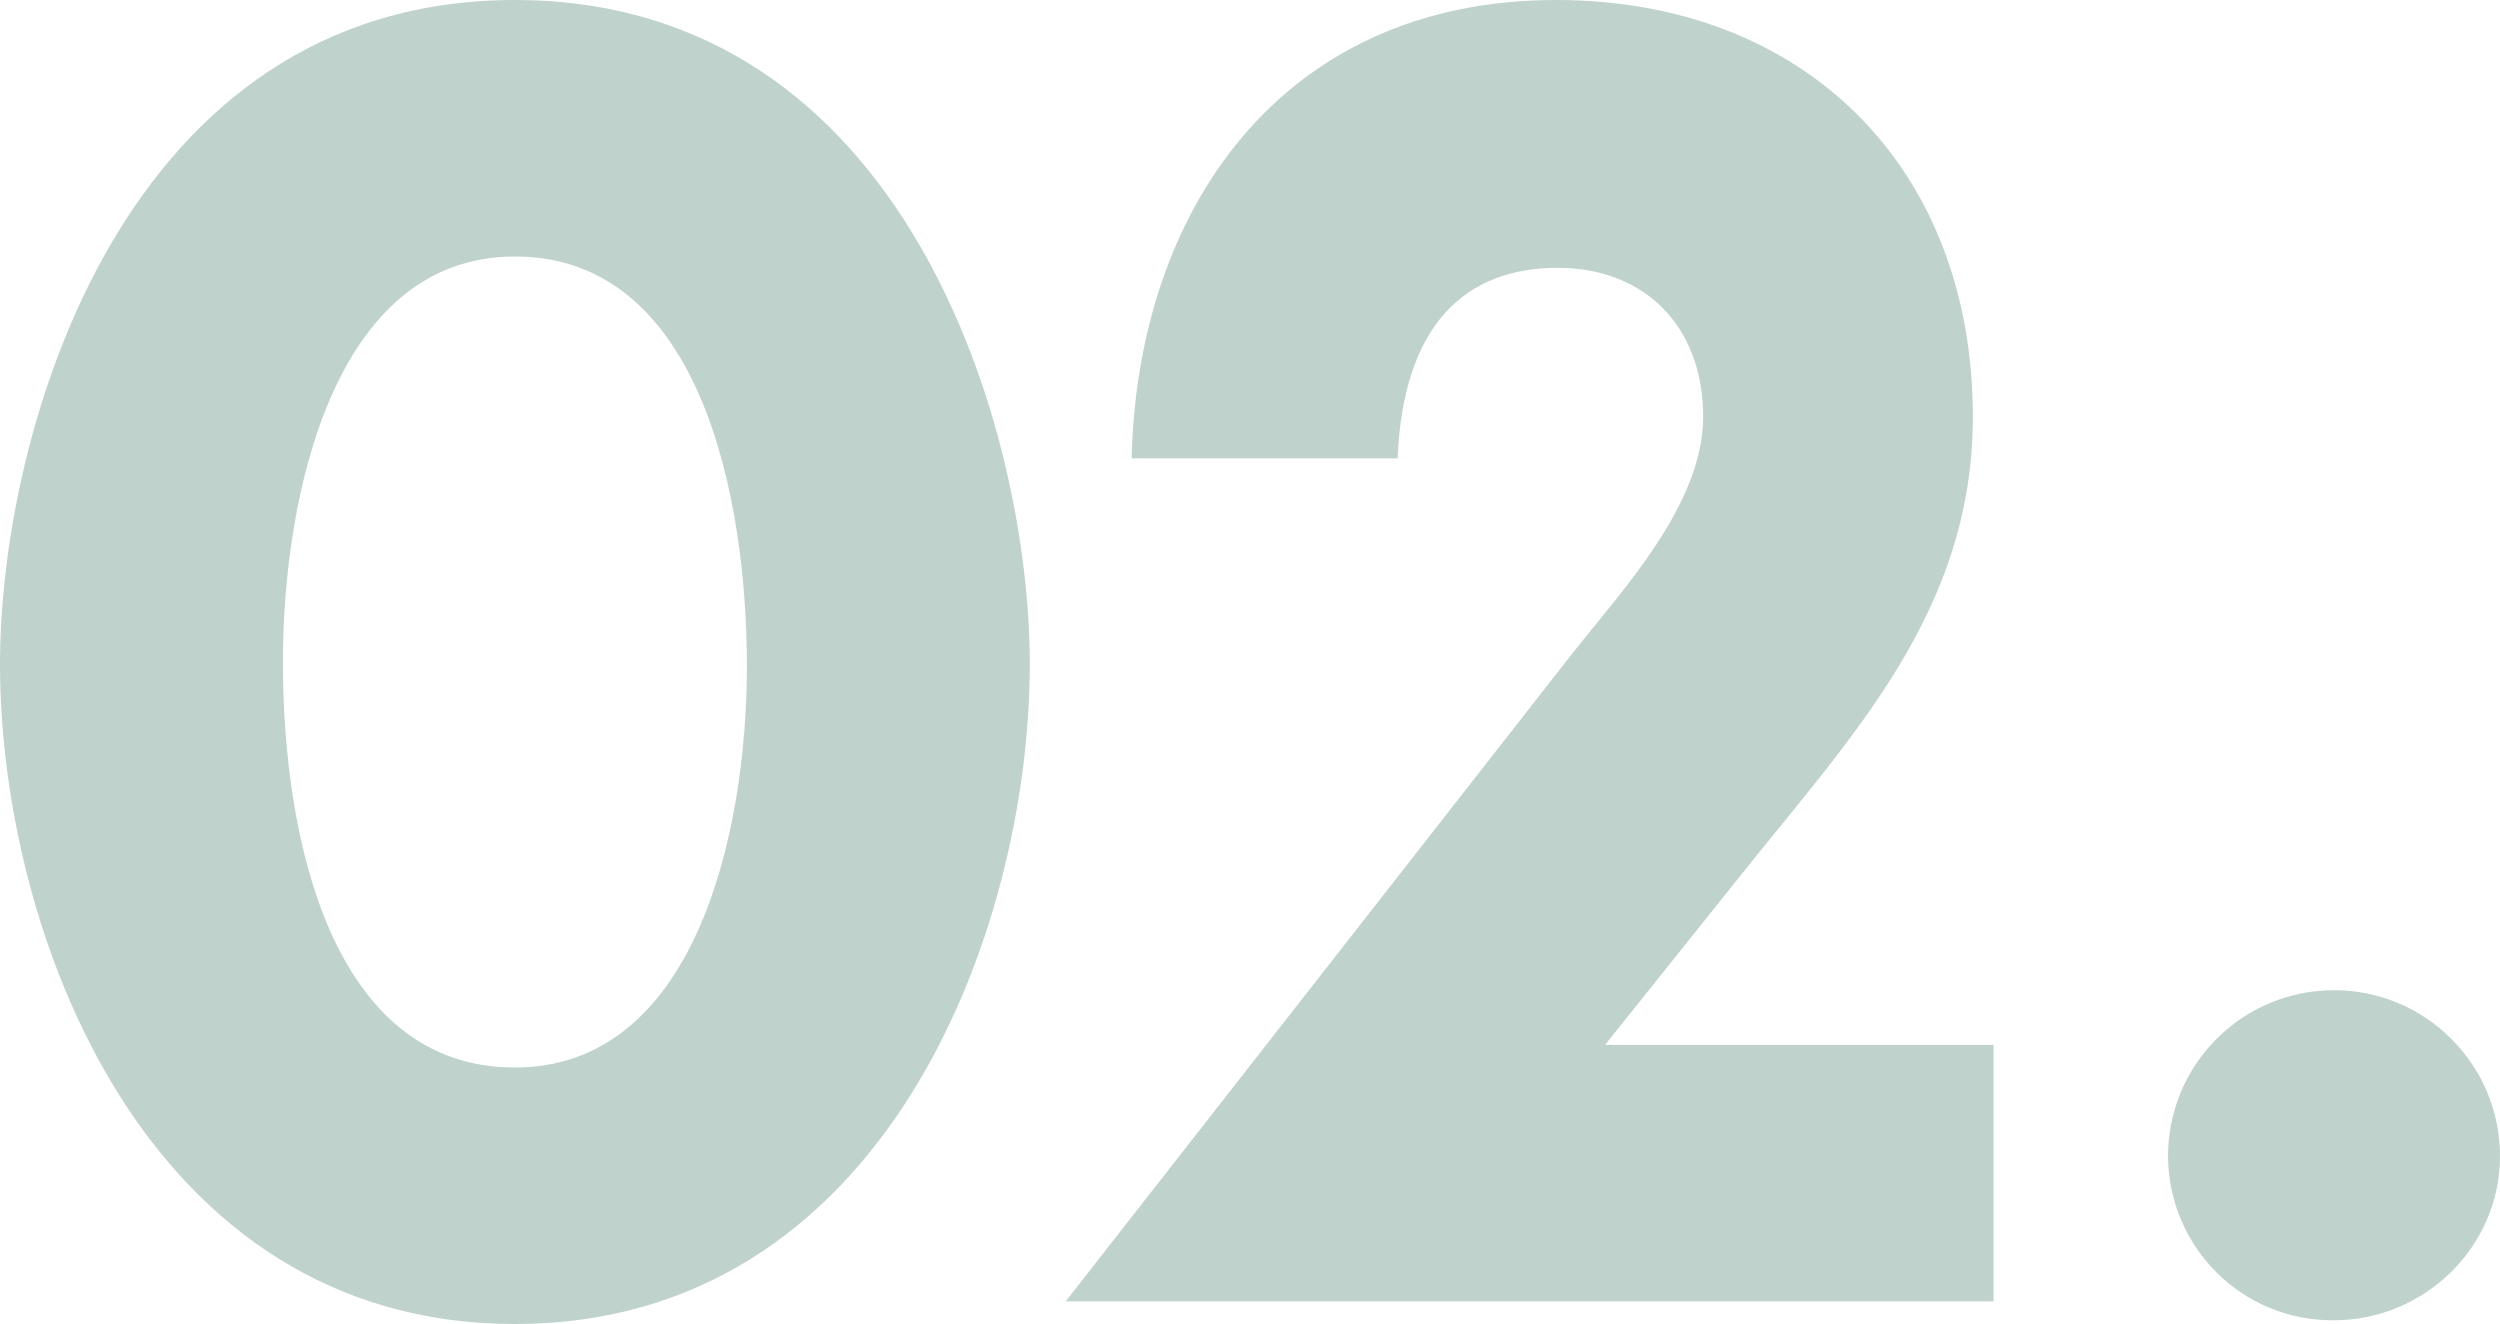 <?xml version="1.0" encoding="utf-8"?>
<!-- Generator: Adobe Illustrator 21.0.0, SVG Export Plug-In . SVG Version: 6.00 Build 0)  -->
<svg version="1.1" id="Слой_1" xmlns="http://www.w3.org/2000/svg" xmlns:xlink="http://www.w3.org/1999/xlink" x="0px" y="0px"
	 viewBox="0 0 530.2 280.8" style="enable-background:new 0 0 530.2 280.8;" xml:space="preserve">
<path id="_02." style="fill:#C0D2CC;" d="M109.2,54.4c39.6,0,49.2,51.6,49.2,86.8c0,36-11.2,85.2-49.2,85.2
	c-38.8,0-49.2-48.4-49.2-86C60,106,70.4,54.4,109.2,54.4z M109.2,280.8c78.4,0,109.2-83.2,109.2-140C218.4,91.6,192.4,0,109.2,0
	S0,91.6,0,140.8C0,197.6,30.8,280.8,109.2,280.8L109.2,280.8z M422.8,276v-54.4h-82.4l28.8-36c23.6-29.6,49.2-56,49.2-97.2
	C418.4,35.6,382.8,0,330,0c-58.4,0-88.8,44.8-90,97.2h56.4c1.2-28.4,14.4-40.4,34-40.4c18,0,30.8,12,30.8,31.6
	c0,18.4-16.8,36.4-27.6,50L226,276H422.8L422.8,276z M459.8,245.2c0.1,19.3,15.7,34.9,35,34.8c0.1,0,0.1,0,0.2,0
	c19.2,0,35.2-15.6,35.2-34.8c0-19.4-15.8-35.2-35.2-35.2C475.5,210,459.8,225.8,459.8,245.2L459.8,245.2L459.8,245.2z"/>
</svg>
